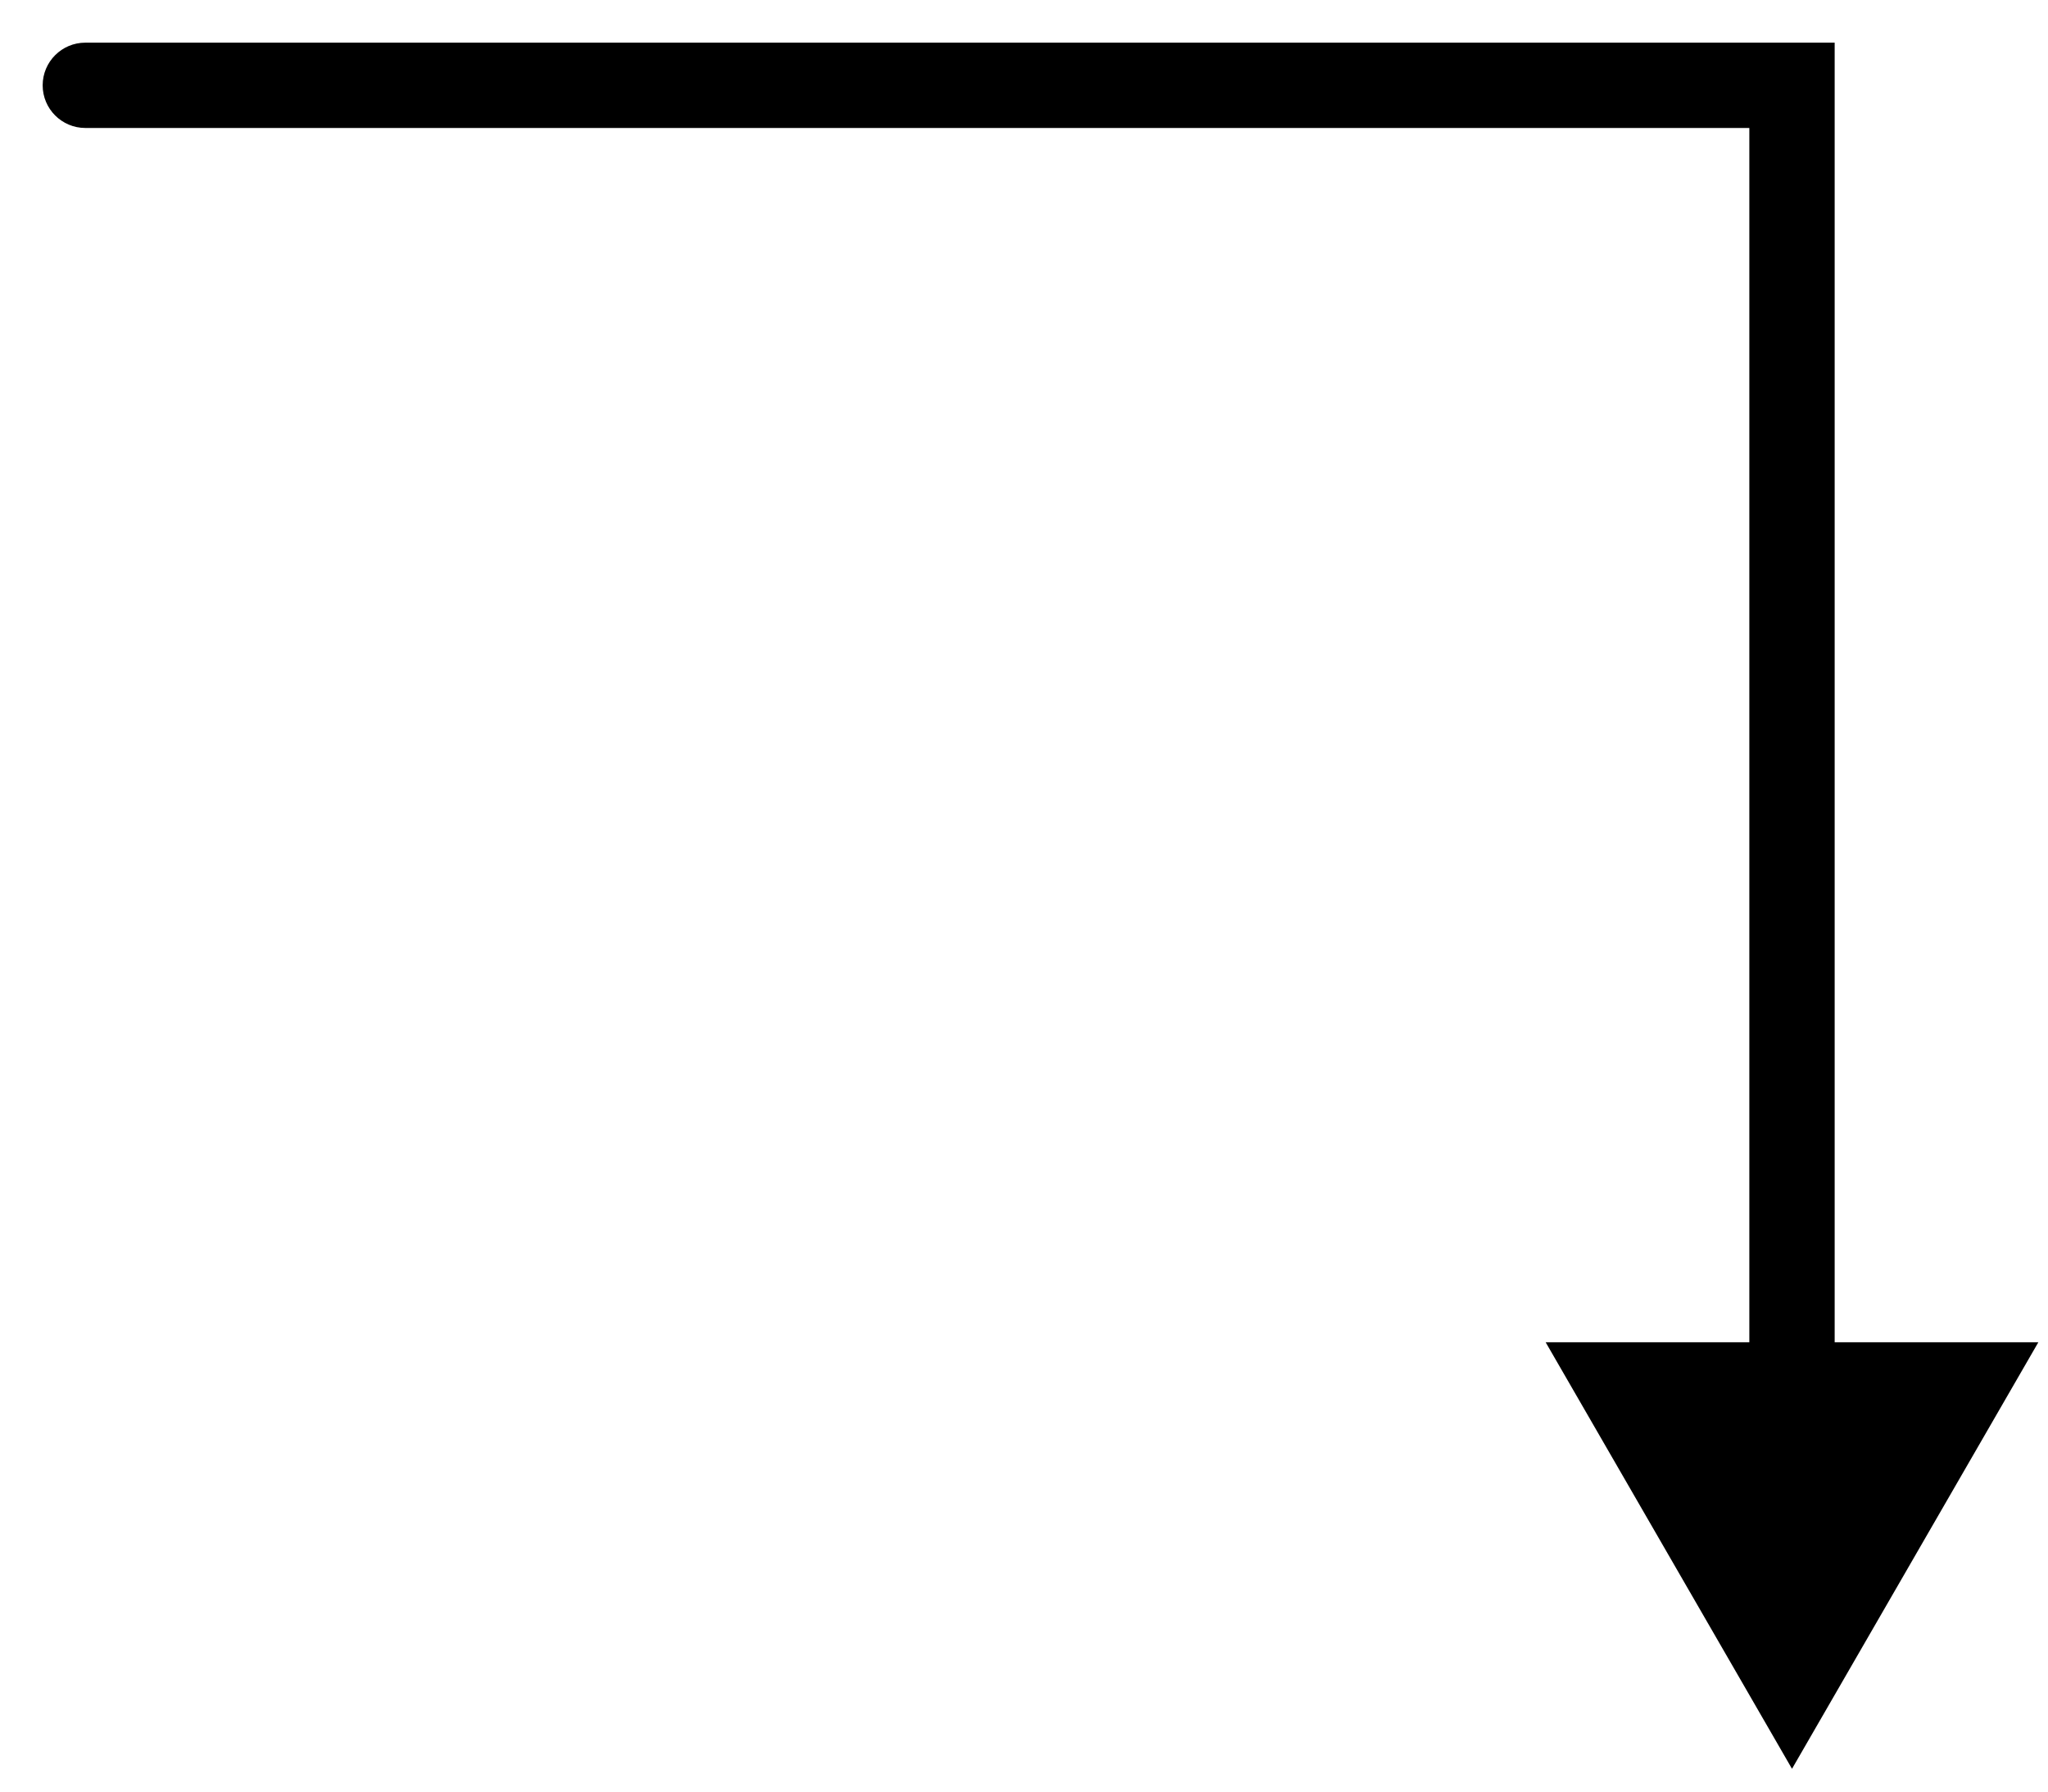 <svg width="24" height="21" viewBox="0 0 24 21" fill="none" xmlns="http://www.w3.org/2000/svg">
<path d="M1 0.5C0.724 0.5 0.5 0.724 0.5 1C0.5 1.276 0.724 1.5 1 1.5V0.5ZM21 1H21.5V0.5H21V1ZM21 20.733L23.887 15.733H18.113L21 20.733ZM1 1.5H21V0.5H1V1.5ZM20.5 1V16.233H21.5V1H20.5Z" fill="black"/>
</svg>
